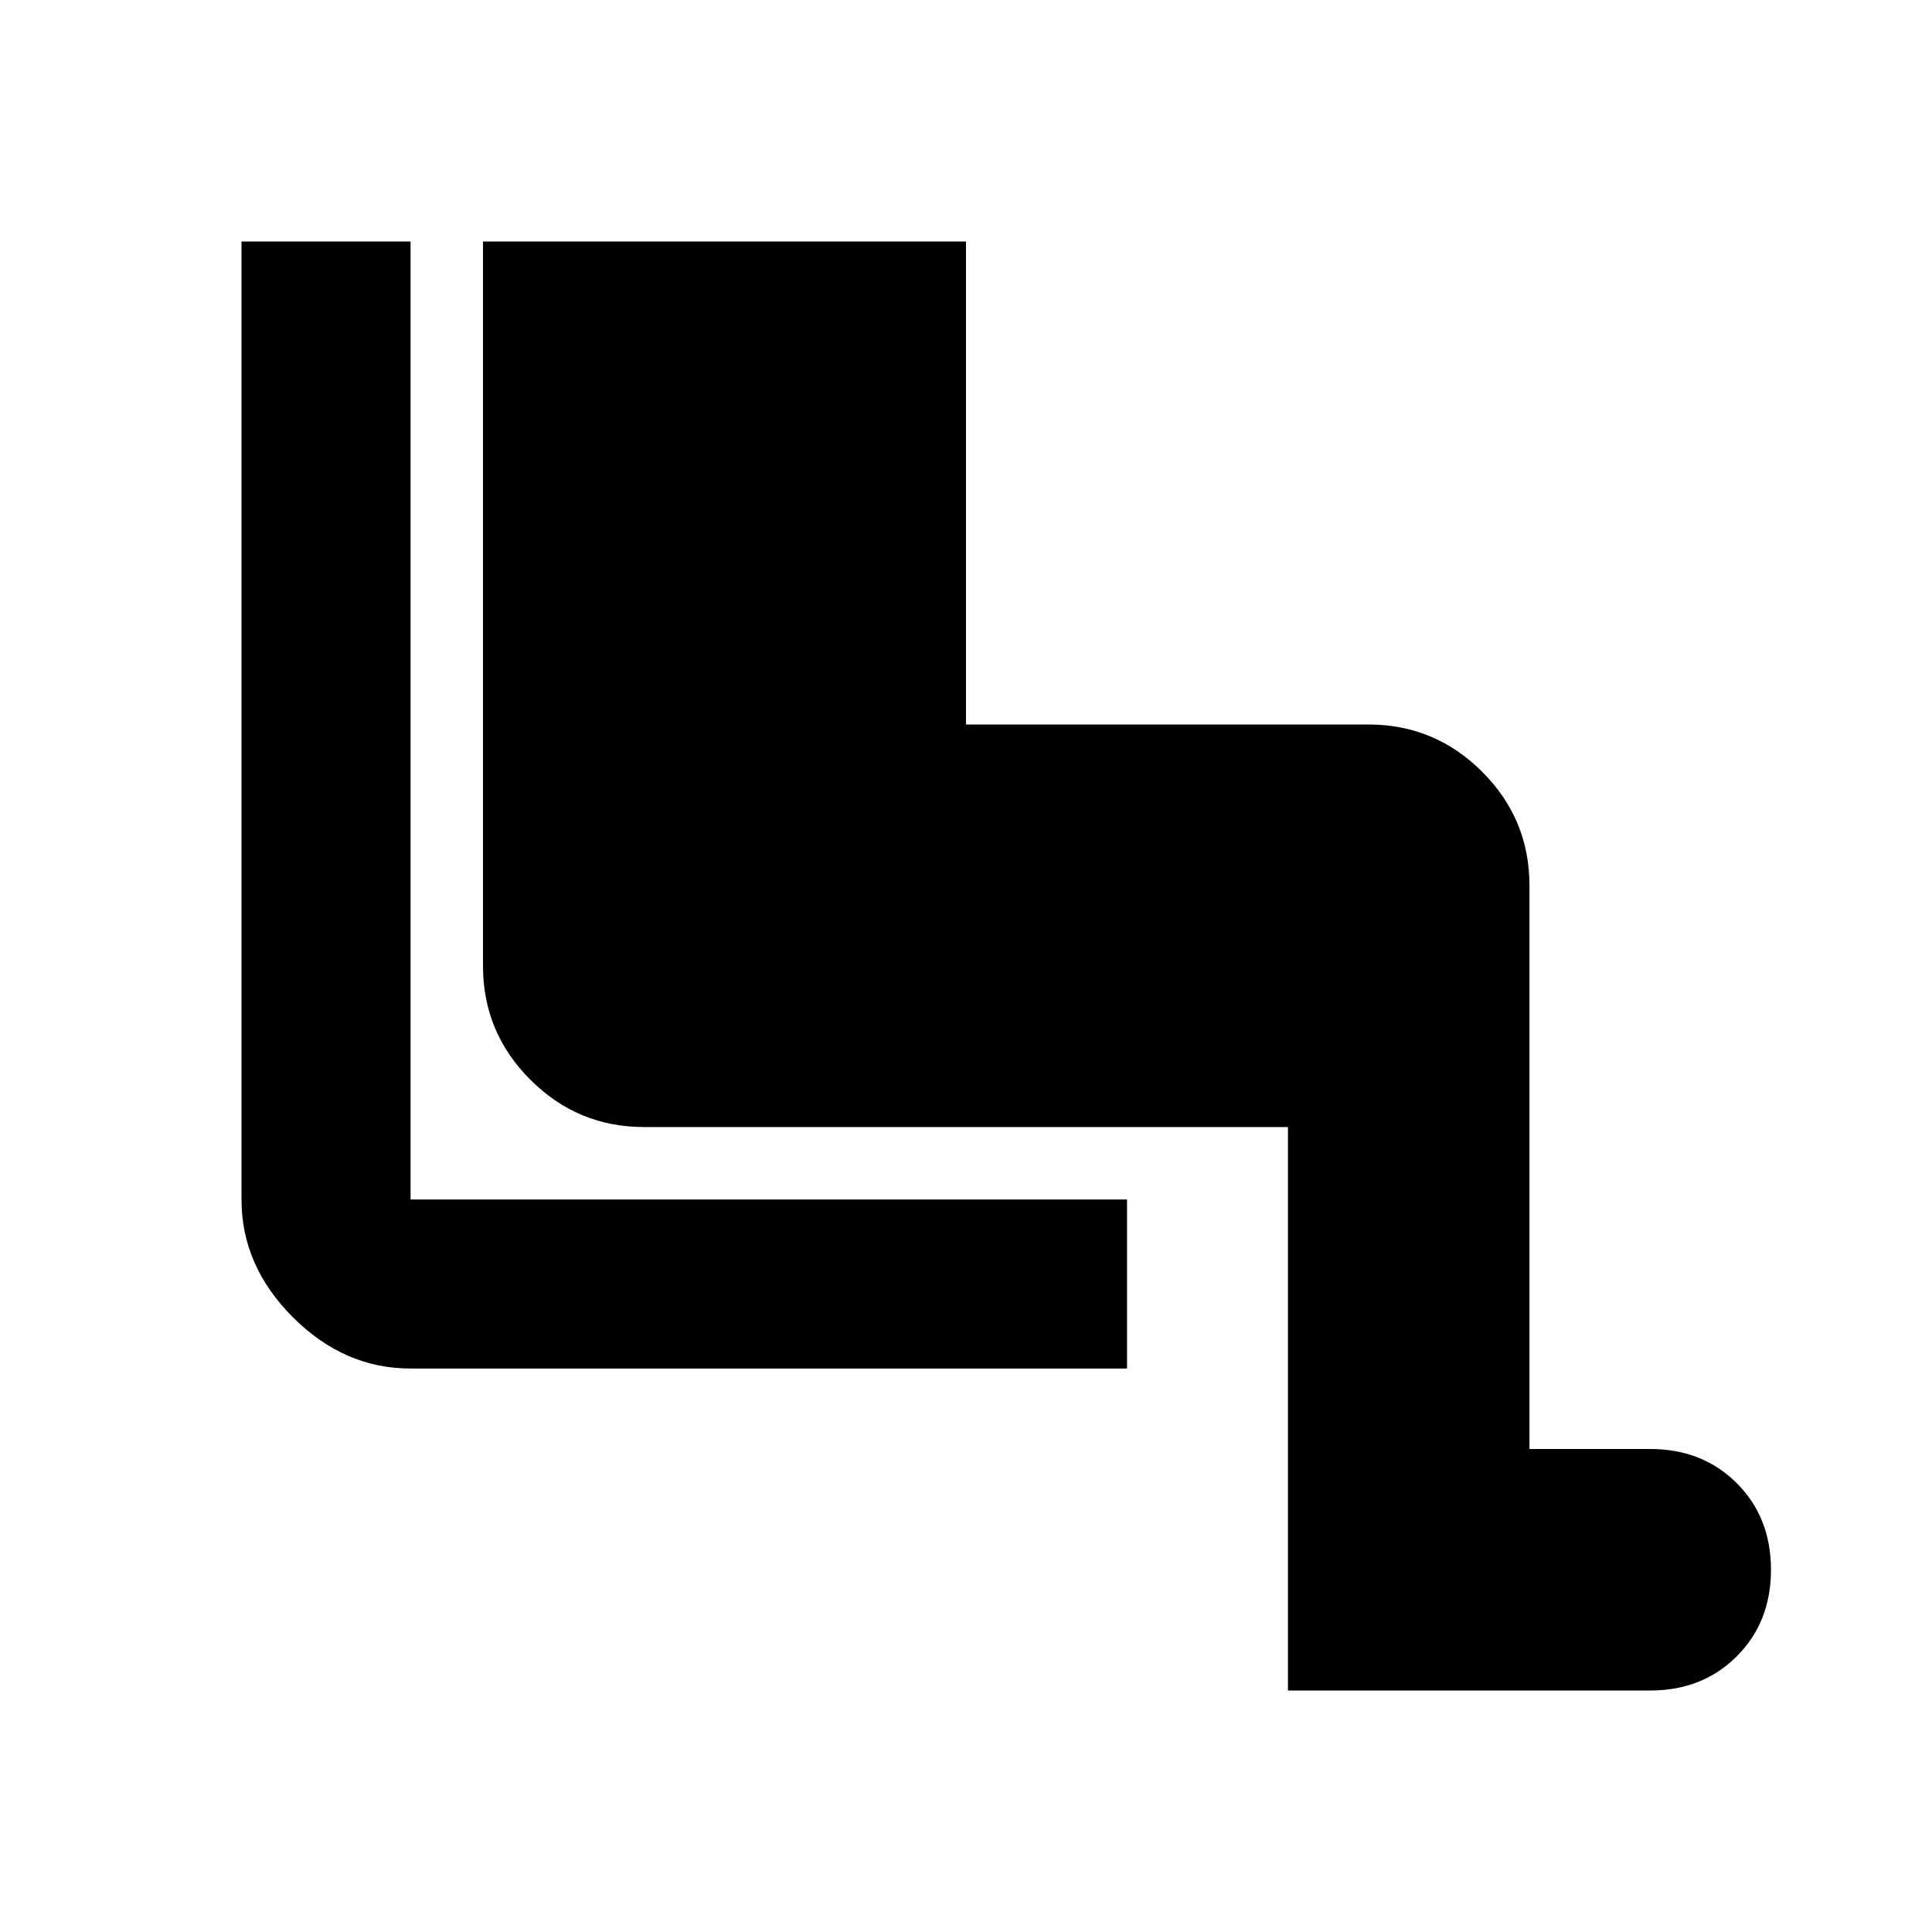 <svg xmlns="http://www.w3.org/2000/svg" height="20" width="20"><path d="M13.333 17.5v-5.833H6.667q-.688 0-1.177-.49Q5 10.688 5 10V2.5h5v5h4.167q.687 0 1.177.49.489.489.489 1.177V15h1.25q.542 0 .896.354t.354.896q0 .542-.354.896t-.896.354Zm-1.666-3.333H4.25q-.688 0-1.219-.532-.531-.531-.531-1.218V2.5h1.75v9.917h7.417Z"/></svg>